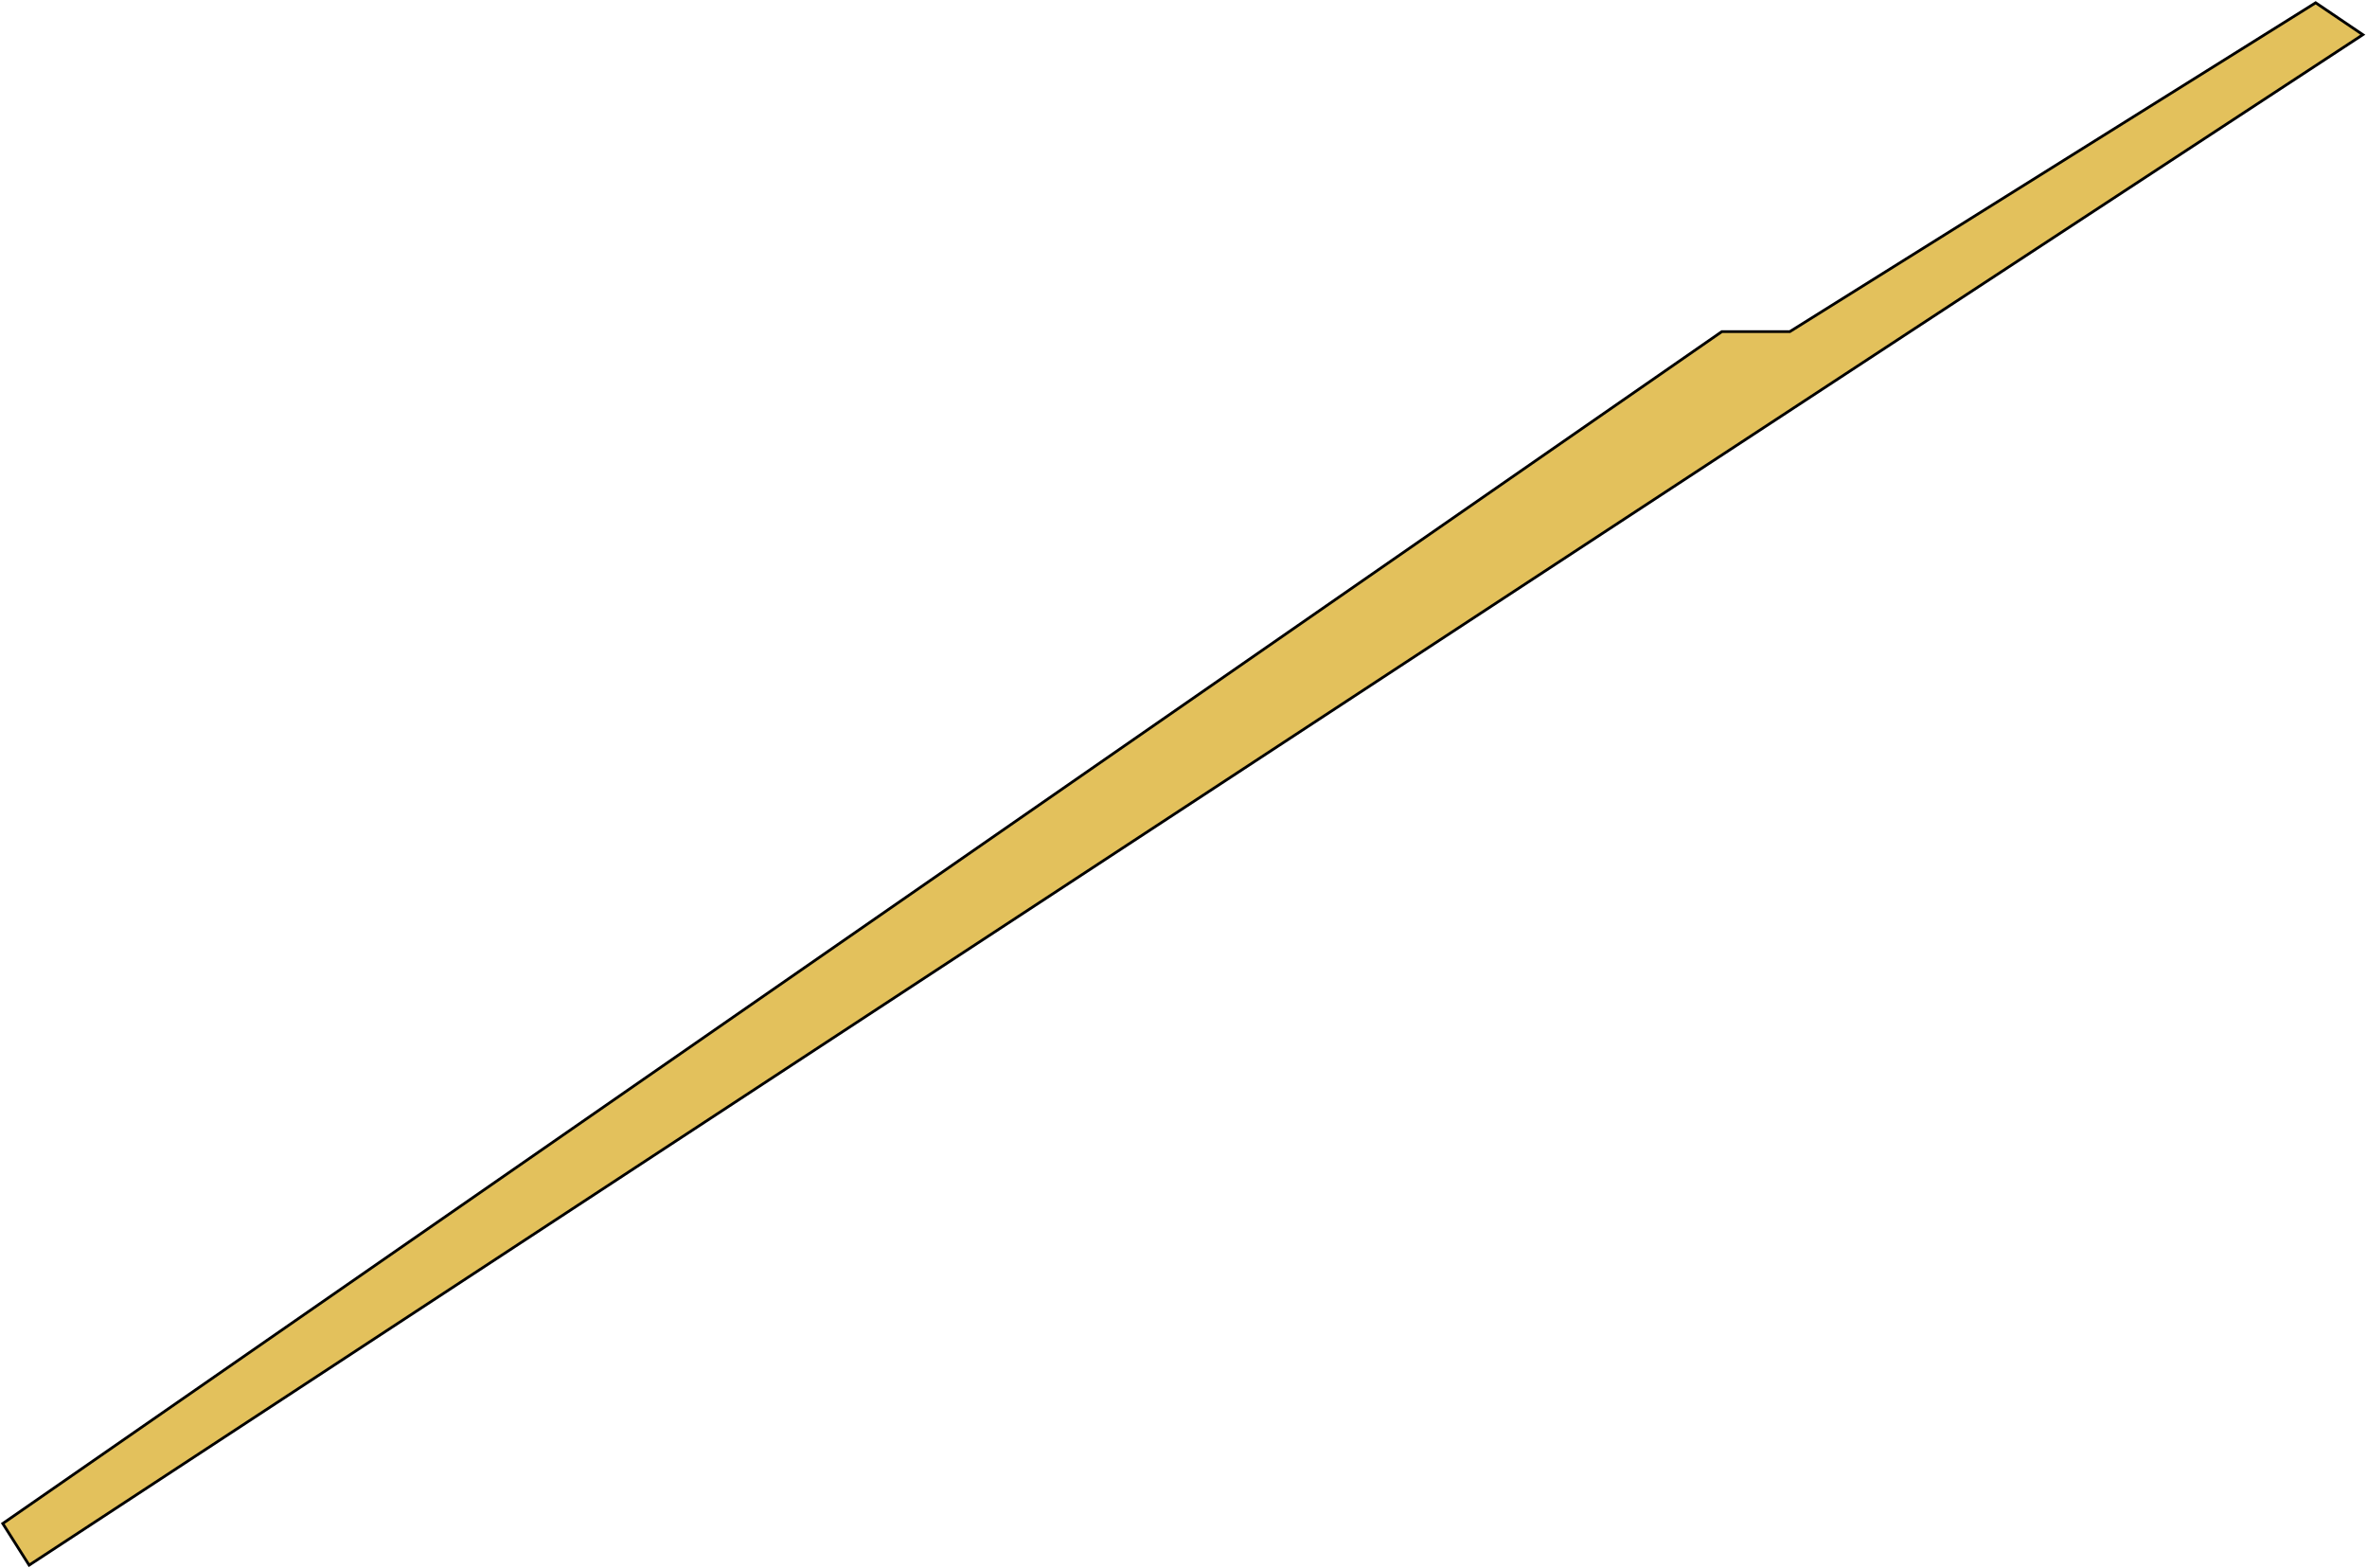 <svg width="853" height="565" viewBox="0 0 853 565" fill="none" xmlns="http://www.w3.org/2000/svg">
<path d="M620.5 119.5H645L834.5 1L851.5 12.5L10.5 564L1 549L620.5 119.5Z" fill="#E3C15C" stroke="black"/>
</svg>
